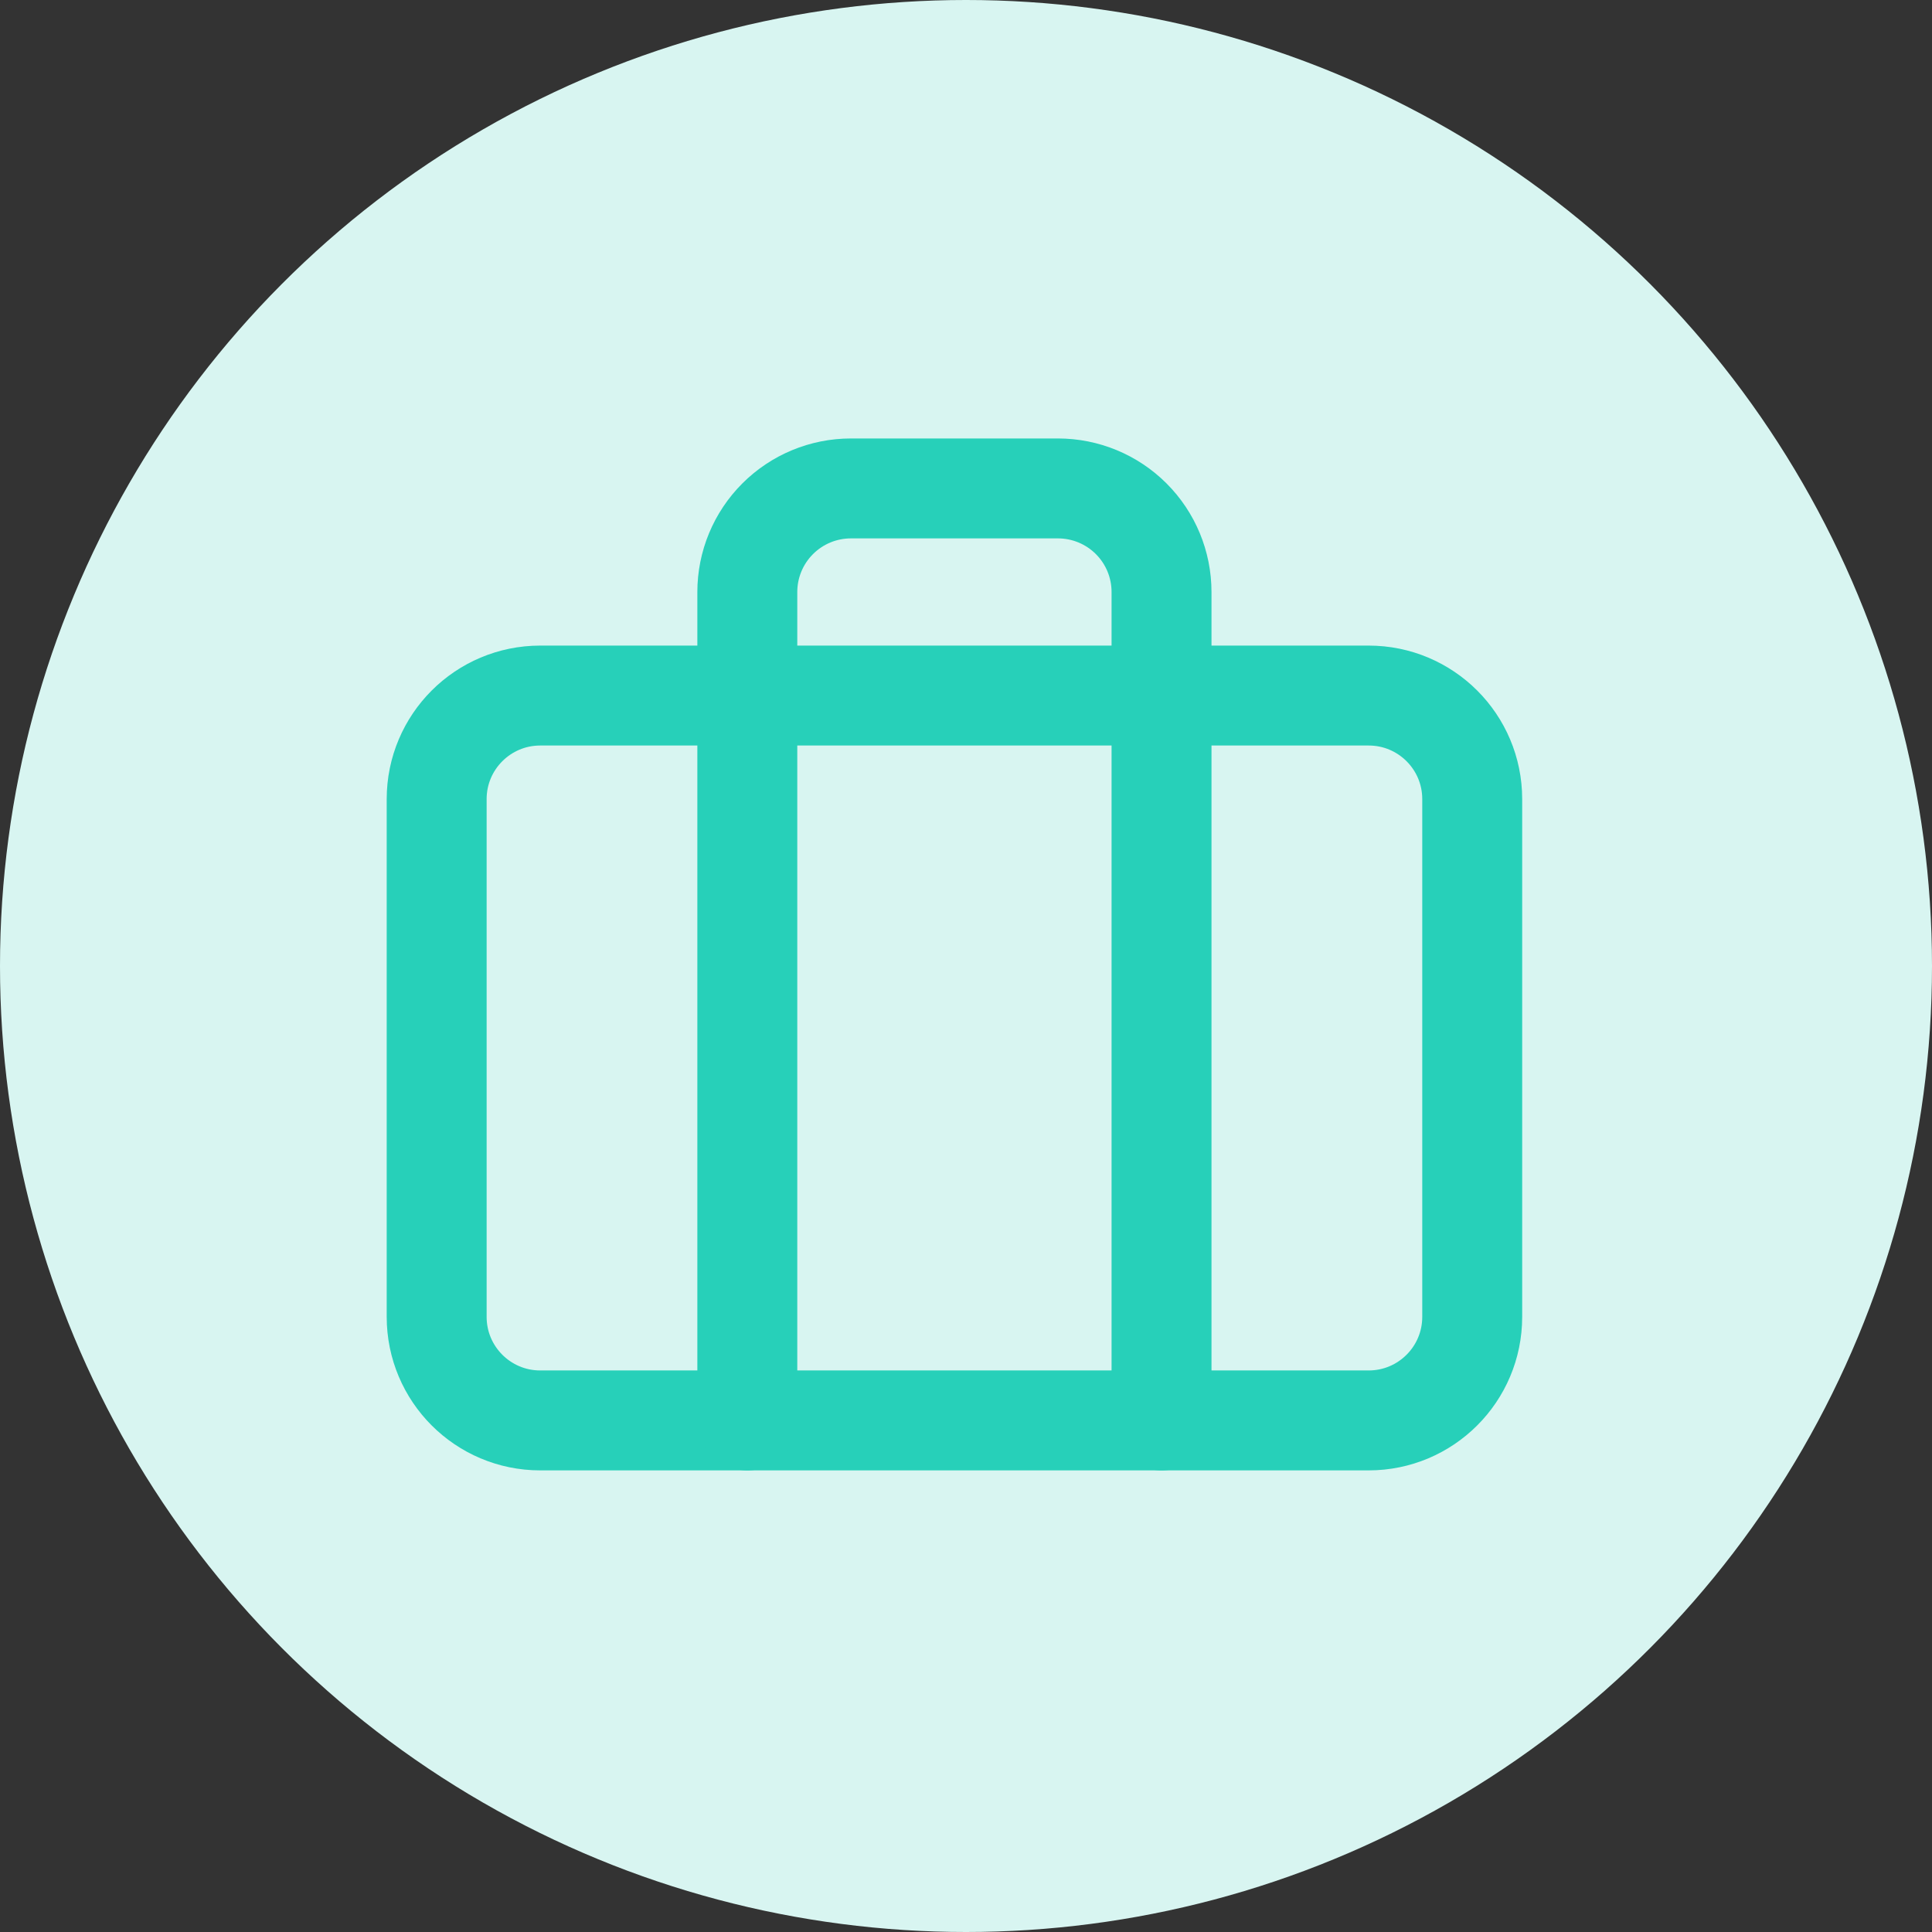 <svg width="58" height="58" viewBox="0 0 58 58" fill="none" xmlns="http://www.w3.org/2000/svg">
<rect x="0" y="0" width="58" height="58" fill="#333333" stroke="none"/>
<circle cx="29" cy="29" r="29" fill="#D8F5F1"/>
<path d="M41.088 20.881H16.218C14.501 20.881 13.109 22.273 13.109 23.989V39.533C13.109 41.25 14.501 42.642 16.218 42.642H41.088C42.805 42.642 44.197 41.25 44.197 39.533V23.989C44.197 22.273 42.805 20.881 41.088 20.881Z" stroke="#27D0B9" stroke-width="3" stroke-linecap="round" stroke-linejoin="round"/>
<path d="M34.87 42.642V17.772C34.87 16.947 34.543 16.157 33.96 15.574C33.377 14.991 32.586 14.663 31.761 14.663H25.544C24.719 14.663 23.929 14.991 23.346 15.574C22.763 16.157 22.435 16.947 22.435 17.772V42.642" stroke="#27D0B9" stroke-width="3" stroke-linecap="round" stroke-linejoin="round"/>
</svg>

